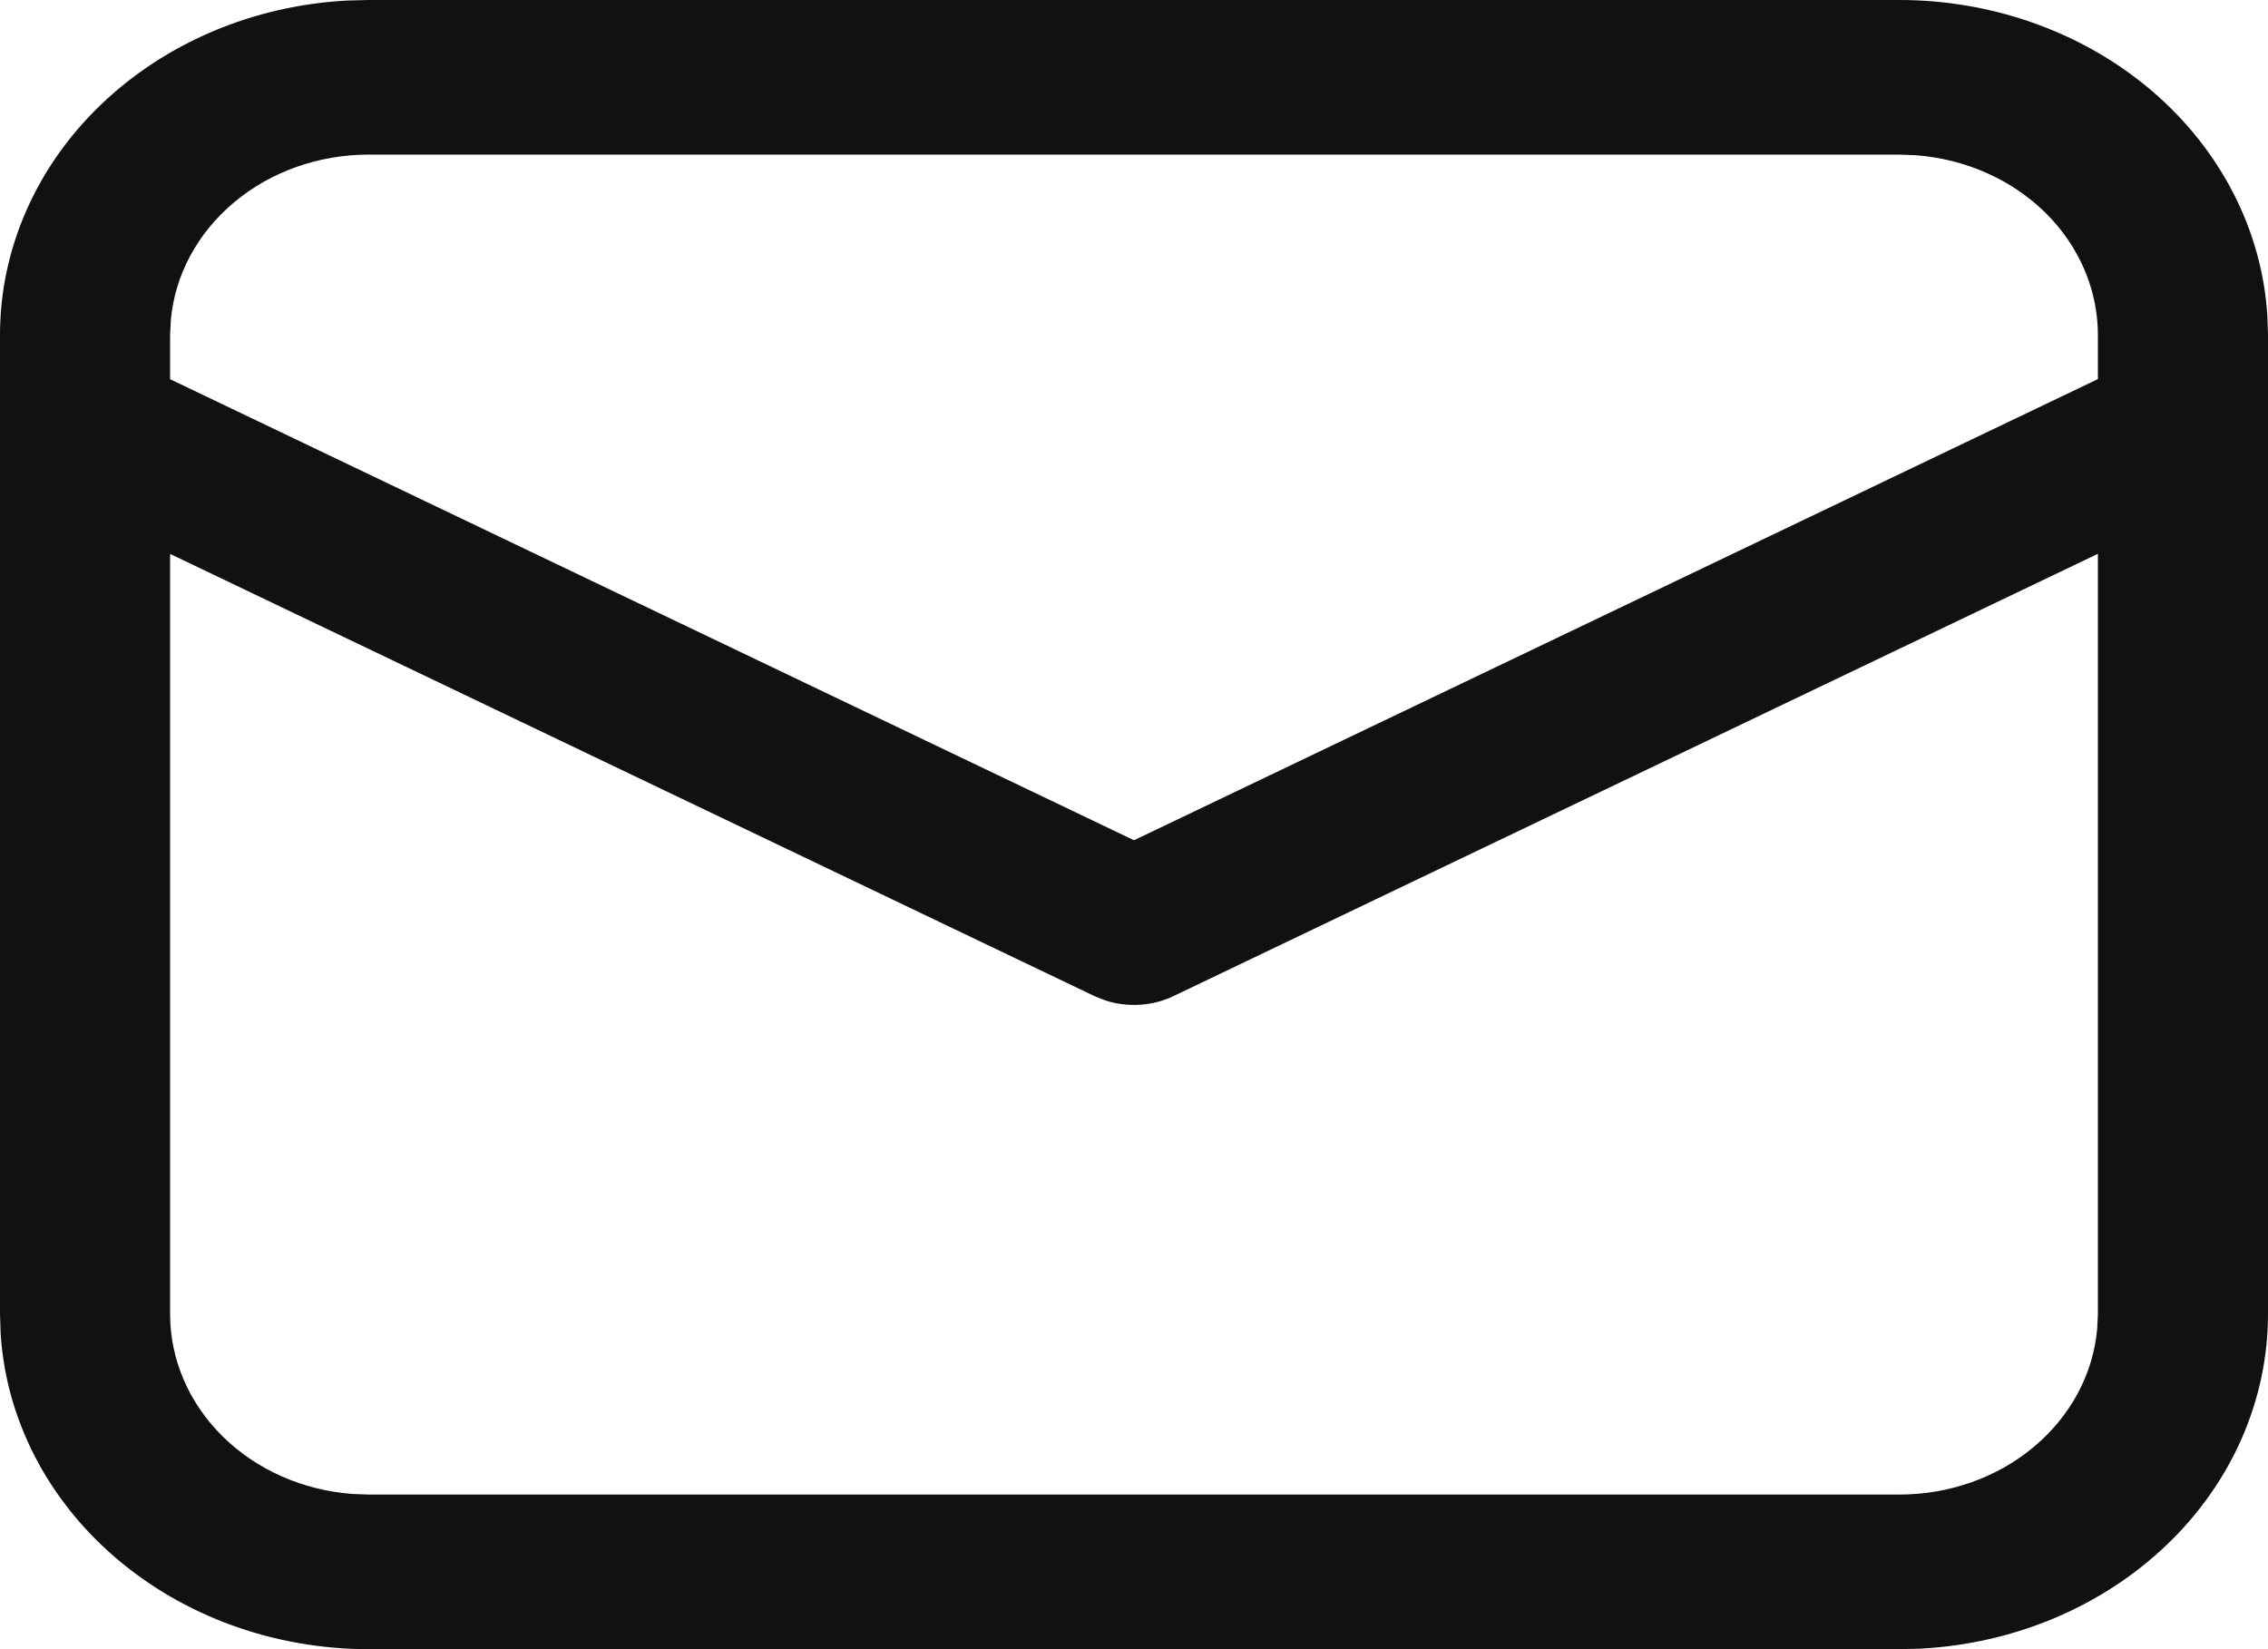 <svg width="22" height="16" viewBox="0 0 22 16" fill="none" xmlns="http://www.w3.org/2000/svg">
<path d="M3.575 6.97519e-09H18.425C19.338 -5.43467e-05 20.217 0.318 20.881 0.888C21.544 1.458 21.943 2.237 21.994 3.066L22 3.25V12.75C22 13.58 21.651 14.379 21.024 14.982C20.396 15.586 19.539 15.948 18.627 15.995L18.425 16H3.575C2.662 16 1.783 15.682 1.12 15.112C0.456 14.542 0.057 13.763 0.006 12.934L7.6727e-09 12.75V3.25C-5.97814e-05 2.42 0.349 1.621 0.976 1.018C1.604 0.414 2.461 0.052 3.373 0.005L3.575 6.97519e-09ZM20.35 5.373L11.385 9.663C11.284 9.712 11.172 9.741 11.058 9.748C10.944 9.755 10.829 9.741 10.722 9.706L10.616 9.664L1.65 5.374V12.75C1.65 13.189 1.832 13.612 2.159 13.935C2.486 14.258 2.935 14.458 3.417 14.494L3.575 14.5H18.425C18.908 14.5 19.374 14.335 19.729 14.037C20.085 13.739 20.304 13.331 20.343 12.893L20.35 12.75V5.373ZM18.425 1.5H3.575C3.092 1.5 2.626 1.665 2.271 1.963C1.916 2.26 1.696 2.668 1.657 3.106L1.65 3.25V3.679L11 8.152L20.35 3.678V3.25C20.35 2.811 20.168 2.387 19.841 2.064C19.513 1.741 19.064 1.542 18.582 1.506L18.425 1.5Z" fill="#111"/>
</svg>
